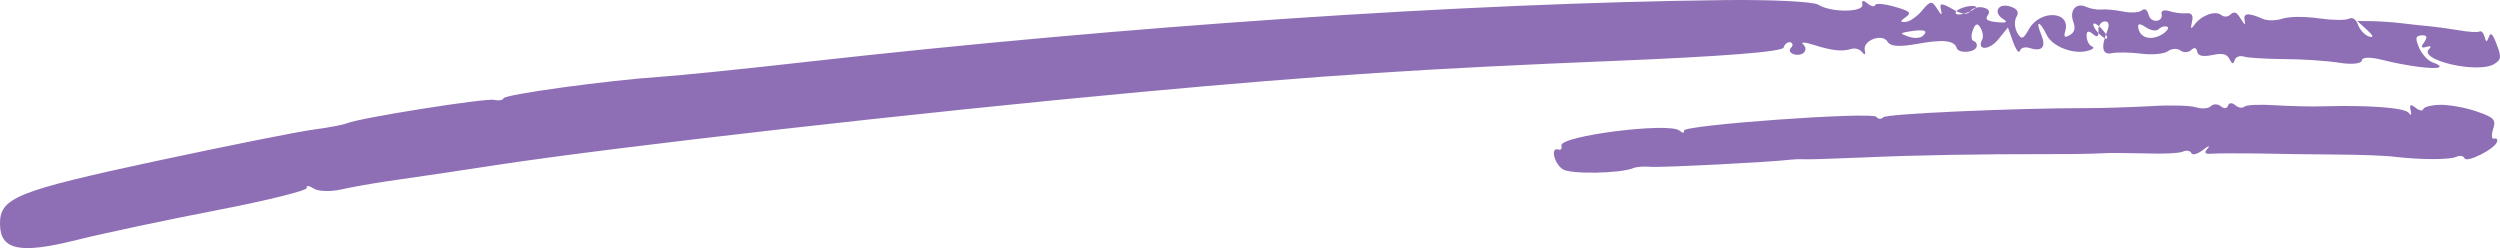 <svg width="524" height="52" viewBox="0 0 524 52" fill="none" xmlns="http://www.w3.org/2000/svg">
<path opacity="0.828" fill-rule="evenodd" clip-rule="evenodd" d="M523.368 29.742C522.936 31.215 517.049 34.176 516.585 33.19C516.335 32.659 515.566 32.511 514.854 32.865C513.447 33.512 507.446 33.504 501.867 32.856C499.967 32.606 494.515 32.417 489.679 32.392C484.843 32.368 477.538 32.266 473.276 32.166C469.112 32.129 464.708 32.114 463.606 32.214C462.123 32.322 461.91 32.061 462.708 31.123C463.33 30.386 462.882 30.533 461.749 31.429C460.589 32.317 459.486 32.611 459.298 32.068C459.059 31.604 458.299 31.427 457.56 31.772C456.846 32.125 453.318 32.291 449.646 32.154C445.993 32.054 441.856 32.026 440.373 32.135C438.953 32.23 434.26 32.316 430.06 32.3C414.839 32.289 401.554 32.507 390.563 33.005C384.423 33.274 378.751 33.434 378.097 33.388C377.392 33.324 376.068 33.386 375.23 33.474C371.492 33.96 348.294 35.148 345.999 34.966C344.587 34.838 342.954 34.964 342.32 35.245C339.523 36.385 329.093 36.546 327.552 35.475C325.729 34.282 324.949 30.811 326.594 31.334C327.151 31.512 327.44 31.217 327.268 30.518C326.824 28.475 349.889 25.569 352.026 27.377C352.674 27.938 353.079 27.938 352.951 27.382C352.689 26.202 392.377 23.367 393.266 24.487C393.694 25.01 394.268 25.031 394.749 24.573C395.513 23.849 421.781 22.671 437.53 22.657C440.919 22.672 446.927 22.457 450.905 22.241C454.892 21.995 459.092 22.108 460.286 22.488C461.505 22.876 462.871 22.763 463.397 22.254C463.924 21.745 464.851 21.75 465.508 22.281C466.155 22.841 466.816 22.762 467.006 22.113C467.178 21.524 467.833 21.474 468.507 22.043C469.154 22.603 470.01 22.747 470.413 22.36C470.816 21.973 473.755 21.844 476.994 22.07C480.215 22.257 484.733 22.374 487.081 22.283C496.238 22.008 504.013 22.582 504.814 23.61C505.357 24.33 505.522 24.158 505.26 23.075C504.998 21.896 505.289 21.795 506.282 22.562C507.025 23.186 507.767 23.325 507.897 22.883C508.036 22.412 509.63 22.017 511.501 21.968C513.362 21.948 516.727 22.536 519.07 23.346C522.81 24.633 523.2 25.08 522.551 27.096C522.161 28.326 522.246 29.223 522.73 29.055C523.294 28.912 523.534 29.182 523.368 29.742ZM400.228 6.585C403.315 6.099 404.231 6.39 403.093 7.462C402.611 7.992 401.254 8.106 400.105 7.706C398.132 7.009 398.149 6.947 400.228 6.585ZM414.004 1.33C414.488 1.484 413.865 2.003 412.521 2.566C411.224 3.074 410.1 3.194 409.92 2.796C409.584 2.04 412.673 0.941 414.004 1.33ZM439.103 4.941C439.613 5.104 440.563 5.986 441.168 6.828C441.748 7.661 441.844 8.238 441.305 8.066C440.821 7.912 439.837 7.052 439.23 6.211C438.65 5.377 438.59 4.778 439.103 4.941ZM449.763 5.711C450.793 6.415 452.005 6.596 452.44 6.12C452.937 5.629 453.649 5.412 454.214 5.592C454.727 5.755 454.281 6.467 453.288 7.141C451.015 8.568 448.607 8.041 448.215 5.97C447.969 4.901 448.437 4.811 449.763 5.711ZM375.252 8.865C375.815 9.044 375.873 9.543 375.38 10.027C374.921 10.49 375.149 11.107 375.924 11.354C377.822 11.957 379.219 10.48 377.911 9.263C377.356 8.766 378.413 8.846 380.23 9.424C383.997 10.623 386.058 10.863 388.049 10.248C388.847 10.021 389.79 10.289 390.303 10.932C390.887 11.631 391.062 11.527 390.858 10.533C390.386 8.46 394.552 6.903 395.645 8.756C396.232 9.744 398.008 9.861 401.731 9.22C407.199 8.205 409.616 8.43 410.129 10.067C410.503 11.276 413.928 11.052 414.297 9.792C414.452 9.265 414.217 8.774 413.657 8.595C413.175 8.442 413.086 7.452 413.502 6.335C414.04 4.904 414.49 4.76 415.113 5.823C415.583 6.613 415.76 7.695 415.473 8.276C414.235 10.605 416.889 10.617 418.793 8.308L420.856 5.761L421.951 8.8C422.543 10.463 423.181 11.274 423.362 10.659C423.551 10.015 424.444 9.755 425.408 10.061C428.051 10.903 428.938 9.871 427.822 7.209C426.55 4.177 427.538 4.299 429.003 7.361C430.199 9.76 434.547 11.464 437.557 10.661C438.664 10.372 439.105 9.968 438.498 9.743C437.893 9.518 437.405 8.594 437.36 7.651C437.315 6.515 437.685 6.344 438.608 7.086C439.582 7.941 439.9 7.754 439.826 6.417C439.781 5.377 440.306 4.583 441.121 4.491C442.017 4.424 442.203 5.187 441.647 6.58C440.294 9.994 440.646 11.58 442.702 11.145C443.731 10.928 446.499 10.944 448.775 11.252C451.087 11.539 453.633 11.325 454.426 10.712C455.174 10.15 456.418 10.097 457.009 10.573C457.598 11.049 458.655 11.033 459.209 10.537C459.939 9.84 460.349 9.938 460.544 10.866C460.757 11.734 461.717 11.944 463.738 11.53C465.828 11.074 466.78 11.313 467.288 12.371C467.839 13.476 468.115 13.532 468.39 12.594C468.59 11.92 469.448 11.585 470.301 11.857C471.157 12.129 474.976 12.352 478.705 12.385C482.415 12.381 487.683 12.745 490.226 13.138C492.902 13.573 494.952 13.36 495.035 12.682C495.106 11.936 496.838 11.91 499.445 12.58C504.561 13.857 510.331 14.604 511.241 14.092C511.595 13.884 510.995 13.437 509.953 13.105C508.938 12.782 507.628 11.372 507.039 9.999C506.185 7.933 506.279 7.515 507.628 7.399C508.692 7.354 508.837 7.753 508.145 8.814C507.33 9.9 507.467 10.135 508.546 9.838C509.449 9.549 509.691 9.722 509.153 10.256C506.725 12.559 519.217 15.478 522.732 13.457C524.26 12.533 524.351 12.018 523.305 9.314C522.495 7.102 522.02 6.63 521.657 7.765C521.269 8.89 521.039 8.881 520.788 7.744C520.539 6.896 520.082 6.366 519.659 6.616C519.251 6.806 517.412 6.702 515.607 6.383C513.855 6.082 511.163 5.705 509.803 5.561C508.434 5.446 505.572 5.143 503.574 4.891C501.573 4.639 498.56 4.449 496.99 4.43L494.078 4.4L496.128 6.27C497.445 7.458 497.617 7.962 496.594 7.668C495.731 7.425 494.681 6.322 494.282 5.298C493.816 3.996 493.129 3.553 492.253 3.947C491.511 4.288 488.749 4.241 485.976 3.839C483.201 3.437 479.899 3.443 478.484 3.889C477.119 4.352 475.247 4.365 474.337 3.979C471.208 2.599 470.126 2.703 470.48 4.289C470.711 5.388 470.534 5.299 469.649 3.929C468.829 2.546 468.312 2.317 467.555 3.005C466.975 3.589 466.15 3.615 465.559 3.139C464.334 2.14 461.386 3.22 459.968 5.171C459.222 6.216 459.088 6.077 459.437 4.586C459.78 3.222 459.392 2.65 458.214 2.787C457.255 2.866 455.71 2.662 454.666 2.331C453.624 1.999 452.944 2.231 453.056 2.843C453.508 4.685 450.802 4.945 450.35 3.103C450.056 2.017 449.575 1.671 448.896 2.191C448.322 2.65 446.627 2.751 444.947 2.408C443.292 2.074 441.329 1.897 440.424 1.994C439.582 2.078 438.079 1.824 437.257 1.435C435.181 0.453 433.678 2.185 434.562 4.549C435.055 5.955 434.858 6.726 433.825 7.358C432.739 7.973 432.506 7.771 432.876 6.511C434.105 2.321 427.674 1.94 425.298 6.053C424.068 8.257 423.705 8.397 422.811 6.864C422.251 5.788 422.157 4.413 422.646 3.544C423.242 2.515 422.852 1.847 421.331 1.362C418.766 0.546 417.675 2.666 419.908 4.017C420.925 4.63 420.511 4.85 418.582 4.653C416.486 4.433 416.002 4.088 416.652 3.173C417.194 2.417 416.842 1.824 415.659 1.576C414.707 1.337 413.433 1.7 412.949 2.347C412.38 3.191 411.224 3.047 409.28 1.915C406.95 0.597 406.489 0.578 406.811 1.963C407.127 3.377 406.966 3.326 405.967 1.758C404.957 0.123 404.531 0.18 402.934 2.138C401.888 3.407 400.338 4.515 399.467 4.591C398.19 4.665 398.179 4.501 399.44 3.589C400.728 2.686 400.387 2.353 397.13 1.412C395.029 0.807 393.154 0.627 393.024 1.066C392.894 1.506 392.184 1.343 391.432 0.72C390.511 -0.022 390.166 0.06 390.352 0.92C390.758 2.619 383.762 2.667 381.155 1.004C380.127 0.325 371.395 -0.084 361.64 0.015C306.949 0.642 236.619 5.391 168.596 13.02C156.056 14.443 142.539 15.811 138.484 16.09C127.58 16.816 105.795 19.781 105.554 20.601C105.443 20.982 104.547 21.145 103.586 20.936C101.78 20.521 75.434 24.693 72.702 25.842C71.871 26.186 68.813 26.75 65.834 27.148C62.836 27.507 48.029 30.483 32.79 33.737C3.295 40.079 -0.146 41.45 0.005 47.105C0.099 52.453 4.27 53.269 16.13 50.284C21.772 48.876 34.885 46.098 45.413 44.067C55.941 42.036 64.418 39.928 64.279 39.404C64.159 38.821 64.808 38.899 65.763 39.524C66.692 40.14 69.356 40.219 71.677 39.676C73.99 39.163 78.147 38.436 80.957 38.017C90.931 36.578 95.355 35.936 104.016 34.593C129.274 30.746 192.94 23.524 239.562 19.239C277.119 15.784 299.123 14.362 338.118 12.775C360.854 11.843 373.586 10.865 373.853 9.957C374.068 9.224 374.746 8.704 375.252 8.865Z" fill="#7651A6"/>
</svg>
